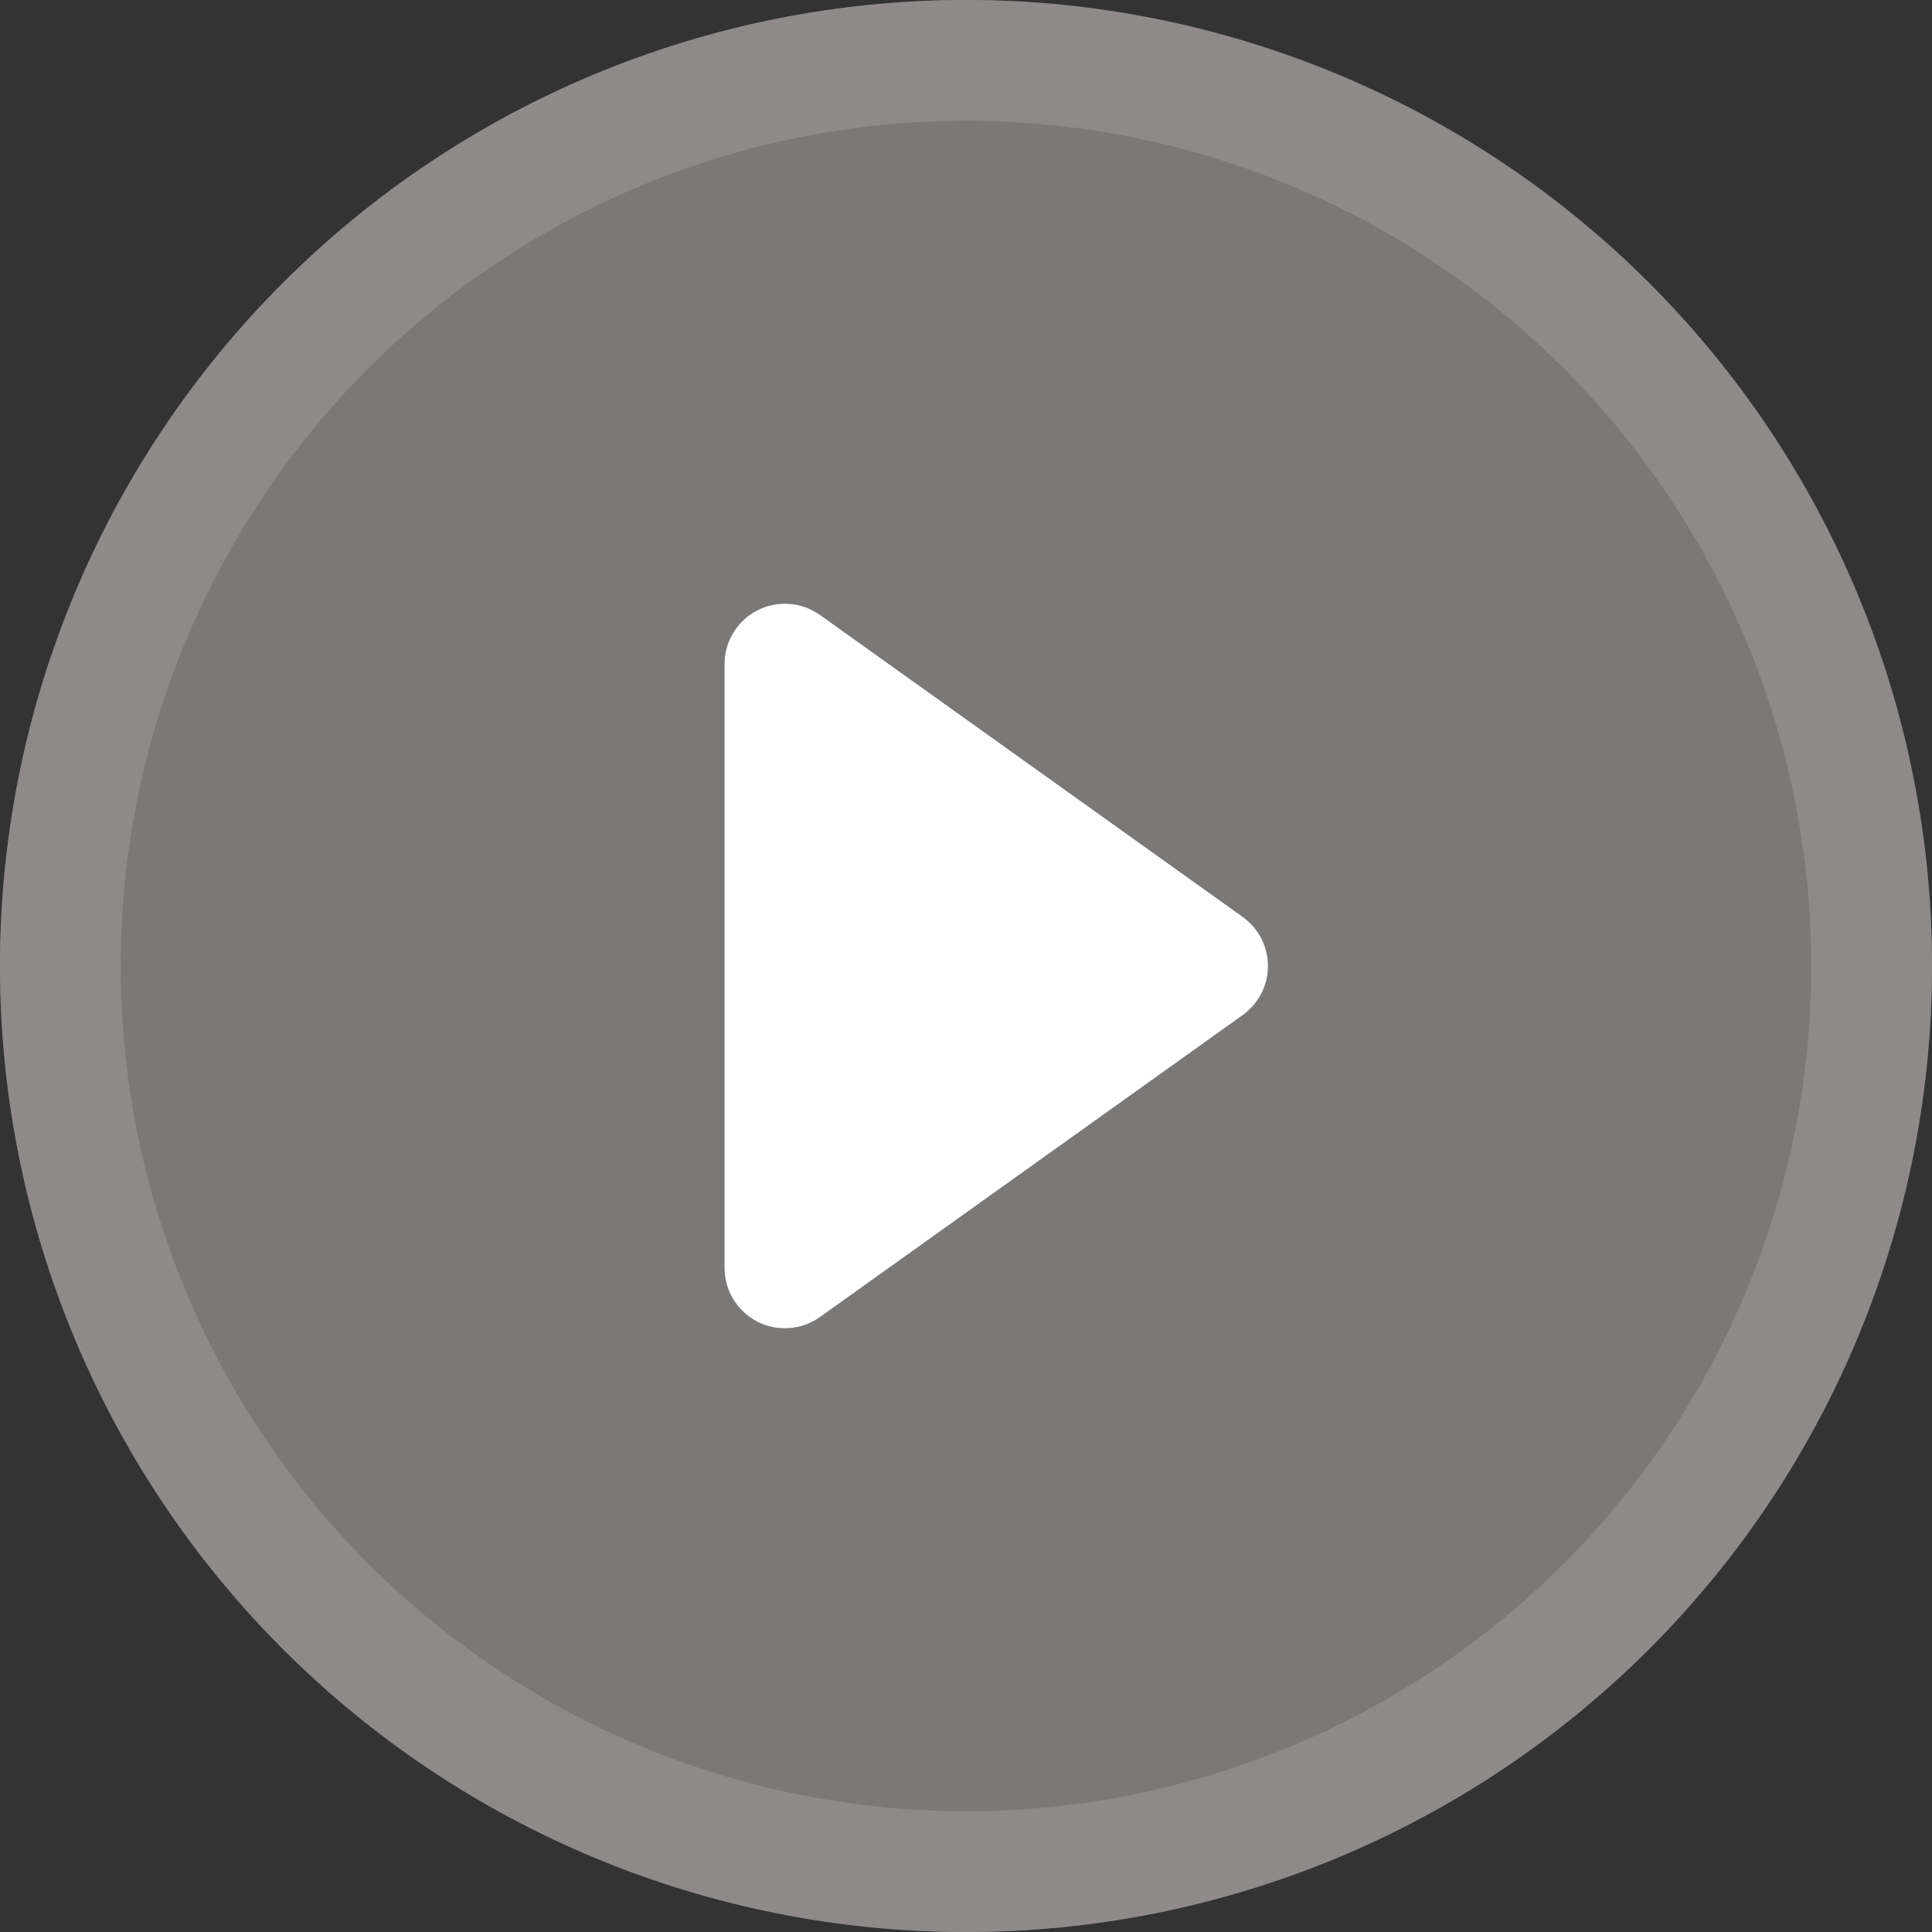 <svg width="30" height="30" viewBox="0 0 30 30" fill="none" xmlns="http://www.w3.org/2000/svg">
<rect x="0" y="0" width="30" height="30" fill="#333333" stroke="none"/>
<path d="M30 15C30 18.978 28.42 22.794 25.607 25.607C22.794 28.42 18.978 30 15 30C11.022 30 7.206 28.42 4.393 25.607C1.58 22.794 0 18.978 0 15C0 11.022 1.58 7.206 4.393 4.393C7.206 1.58 11.022 0 15 0C18.978 0 22.794 1.58 25.607 4.393C28.42 7.206 30 11.022 30 15V15ZM12.731 9.549C12.591 9.45 12.426 9.39 12.255 9.378C12.083 9.366 11.911 9.401 11.758 9.48C11.605 9.558 11.477 9.678 11.387 9.825C11.298 9.972 11.25 10.14 11.25 10.312V19.688C11.25 19.86 11.298 20.028 11.387 20.175C11.477 20.322 11.605 20.442 11.758 20.52C11.911 20.599 12.083 20.634 12.255 20.622C12.426 20.61 12.591 20.55 12.731 20.451L19.294 15.763C19.415 15.676 19.514 15.562 19.583 15.429C19.651 15.296 19.687 15.149 19.687 15C19.687 14.851 19.651 14.704 19.583 14.571C19.514 14.438 19.415 14.324 19.294 14.237L12.731 9.549V9.549Z" fill="#959191" fill-opacity="0.74"/>
<g clip-path="url(#clip0_29_184)">
<path d="M15 28.125C11.519 28.125 8.181 26.742 5.719 24.281C3.258 21.819 1.875 18.481 1.875 15C1.875 11.519 3.258 8.181 5.719 5.719C8.181 3.258 11.519 1.875 15 1.875C18.481 1.875 21.819 3.258 24.281 5.719C26.742 8.181 28.125 11.519 28.125 15C28.125 18.481 26.742 21.819 24.281 24.281C21.819 26.742 18.481 28.125 15 28.125ZM15 30C18.978 30 22.794 28.42 25.607 25.607C28.42 22.794 30 18.978 30 15C30 11.022 28.42 7.206 25.607 4.393C22.794 1.58 18.978 0 15 0C11.022 0 7.206 1.58 4.393 4.393C1.58 7.206 0 11.022 0 15C0 18.978 1.58 22.794 4.393 25.607C7.206 28.42 11.022 30 15 30V30Z" fill="#959191" fill-opacity="0.74"/>
<path d="M11.758 9.478C11.912 9.399 12.084 9.364 12.256 9.377C12.428 9.389 12.593 9.449 12.733 9.549L19.296 14.237C19.417 14.324 19.516 14.438 19.585 14.571C19.653 14.704 19.689 14.851 19.689 15C19.689 15.149 19.653 15.296 19.585 15.429C19.516 15.562 19.417 15.676 19.296 15.763L12.733 20.451C12.593 20.551 12.428 20.611 12.256 20.623C12.084 20.636 11.912 20.601 11.759 20.522C11.605 20.443 11.477 20.323 11.387 20.176C11.297 20.029 11.25 19.86 11.25 19.688V10.312C11.25 10.14 11.297 9.971 11.387 9.824C11.476 9.677 11.605 9.557 11.758 9.478V9.478Z" fill="white"/>
</g>
<defs>
<clipPath id="clip0_29_184">
<rect width="30" height="30" fill="white"/>
</clipPath>
</defs>
</svg>
